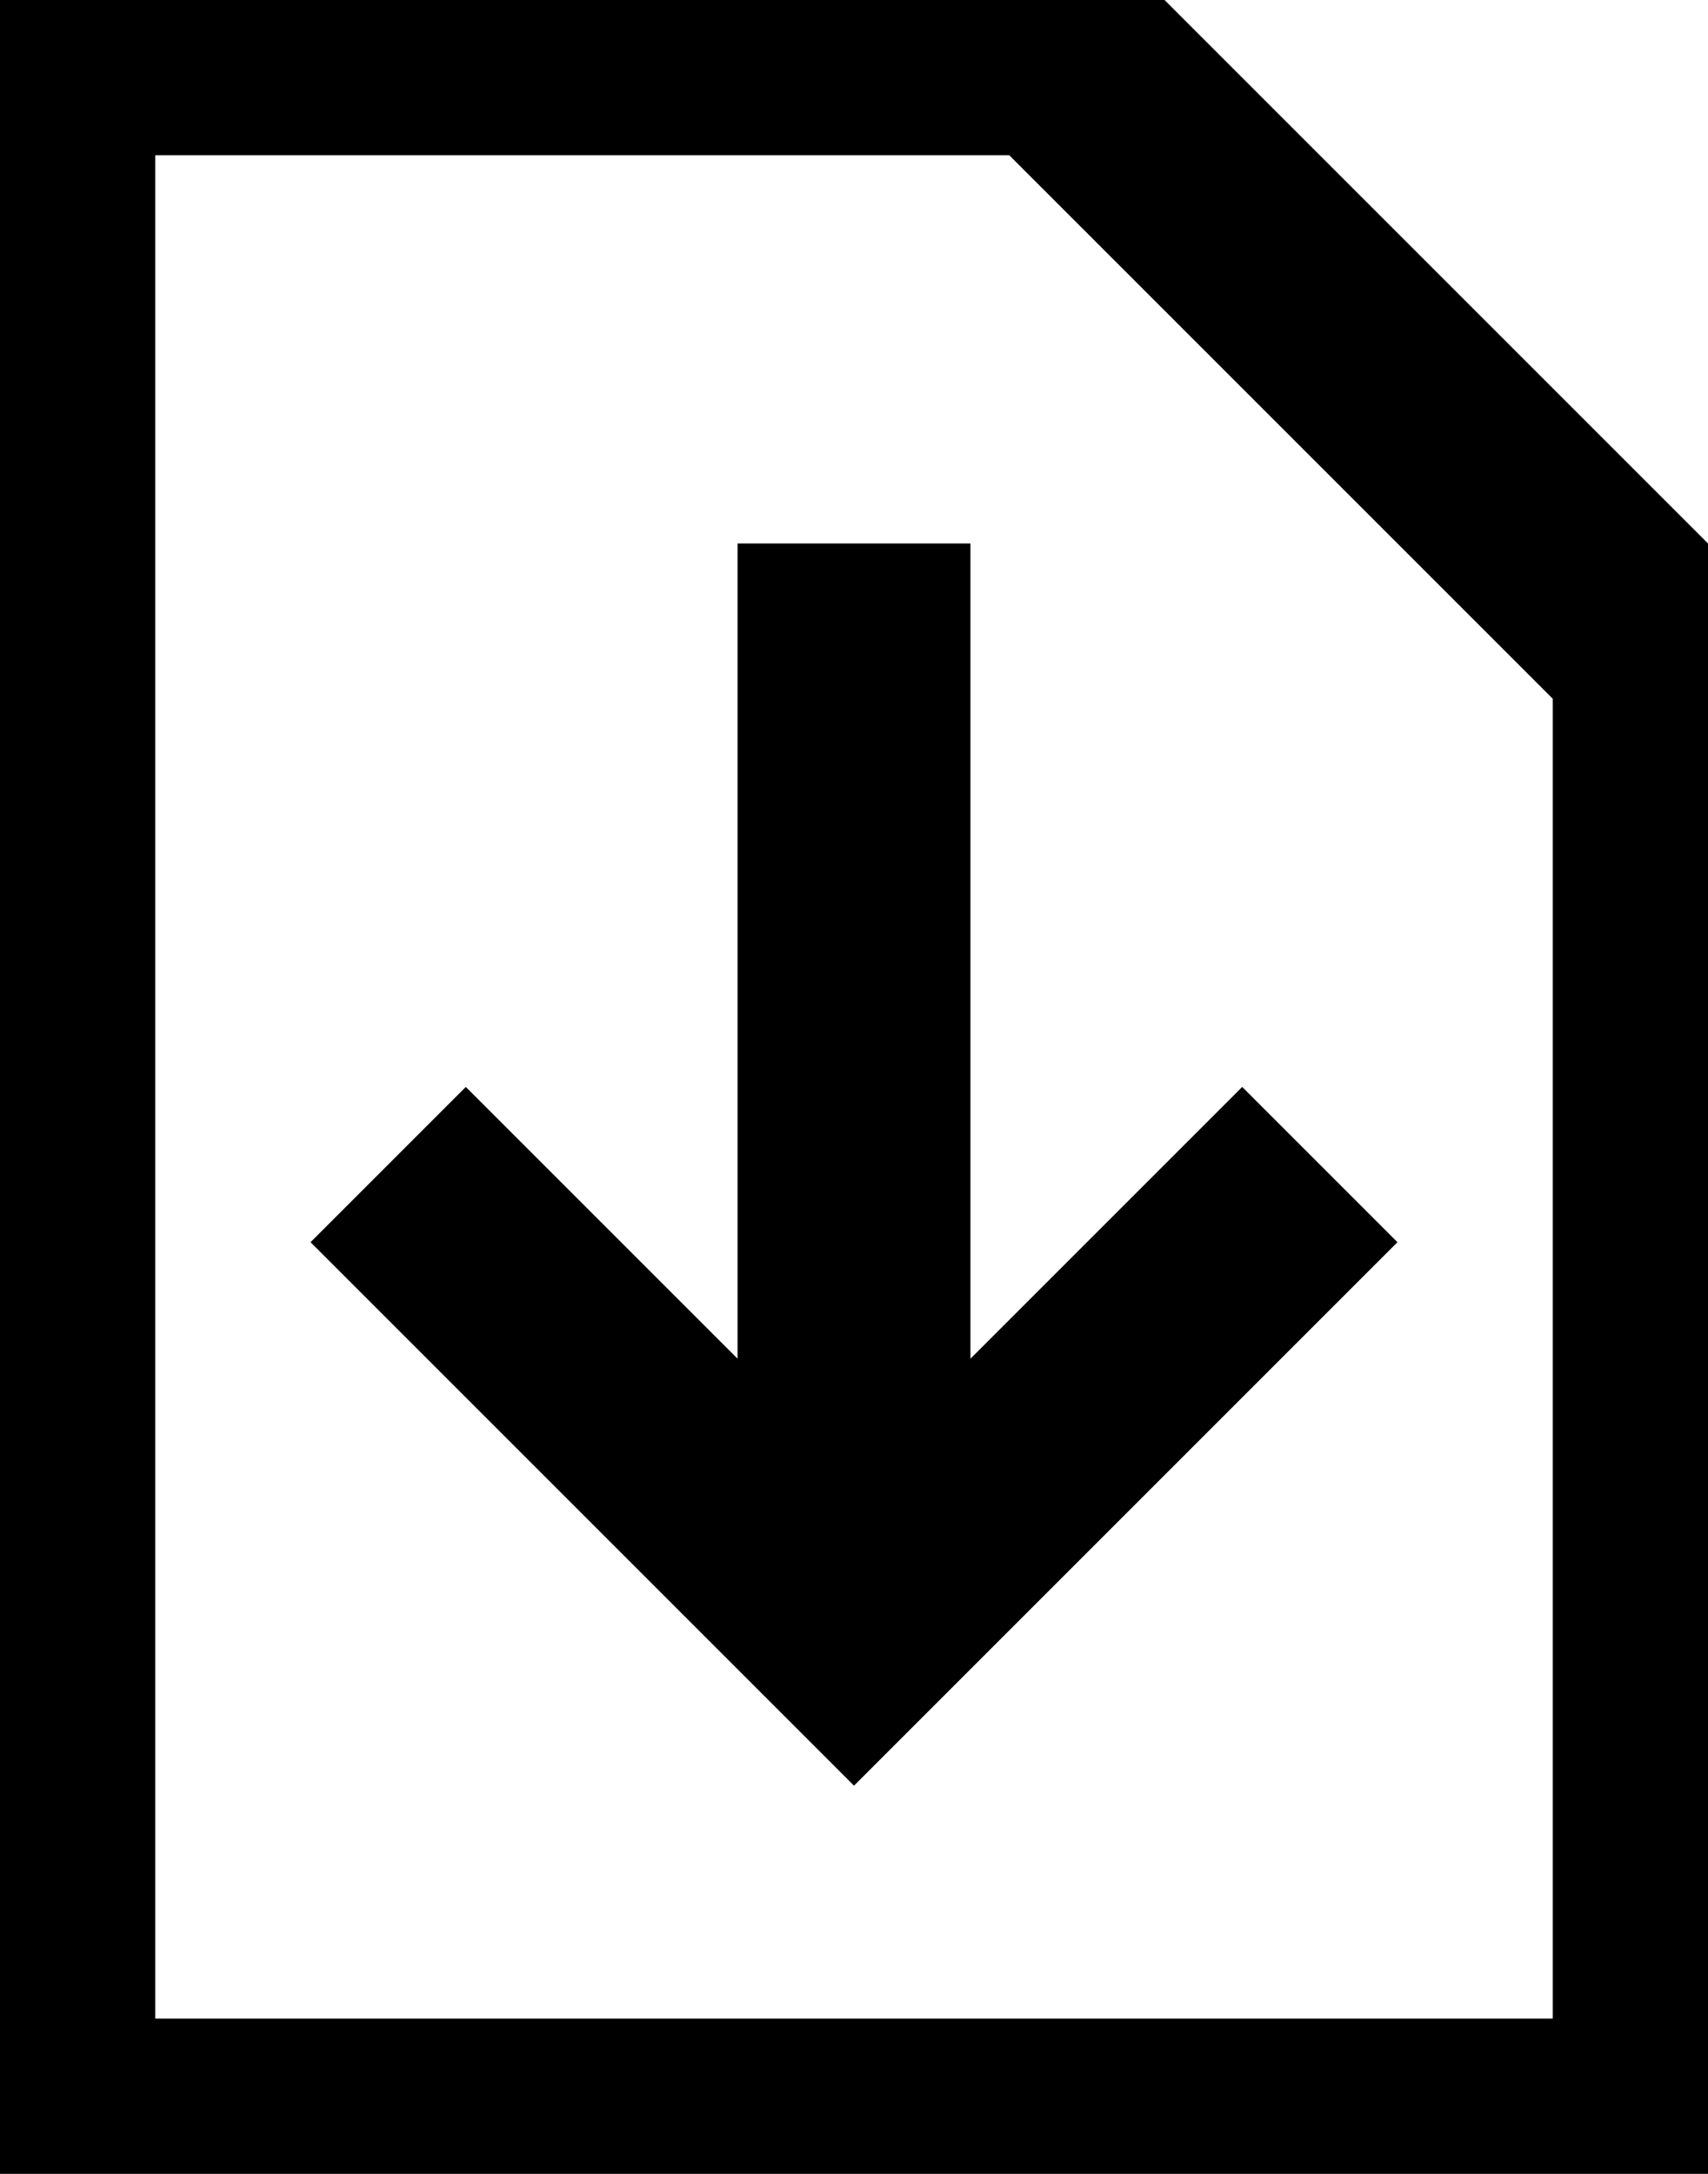 <?xml version="1.0" encoding="utf-8"?>
<!-- Generator: Adobe Illustrator 23.0.2, SVG Export Plug-In . SVG Version: 6.00 Build 0)  -->
<svg version="1.1" id="Layer_1" xmlns="http://www.w3.org/2000/svg" xmlns:xlink="http://www.w3.org/1999/xlink" x="0px" y="0px"
	 viewBox="0 0 22 28" style="enable-background:new 0 0 22 28;" xml:space="preserve">
<path d="M22,7l-7-7H0v28h22V7z M2,26V2h11l7,7v17H2z"/>
<polygon points="16,14 12.5,17.5 12.5,7 9.5,7 9.5,17.5 6,14 4,16 11,23 18,16 "/>
<rect x="-15" y="7" width="3" height="12"/>
<polygon points="-13.5,23 -6.5,16 -8.5,14 -13.5,19 -18.5,14 -20.5,16 "/>
</svg>
